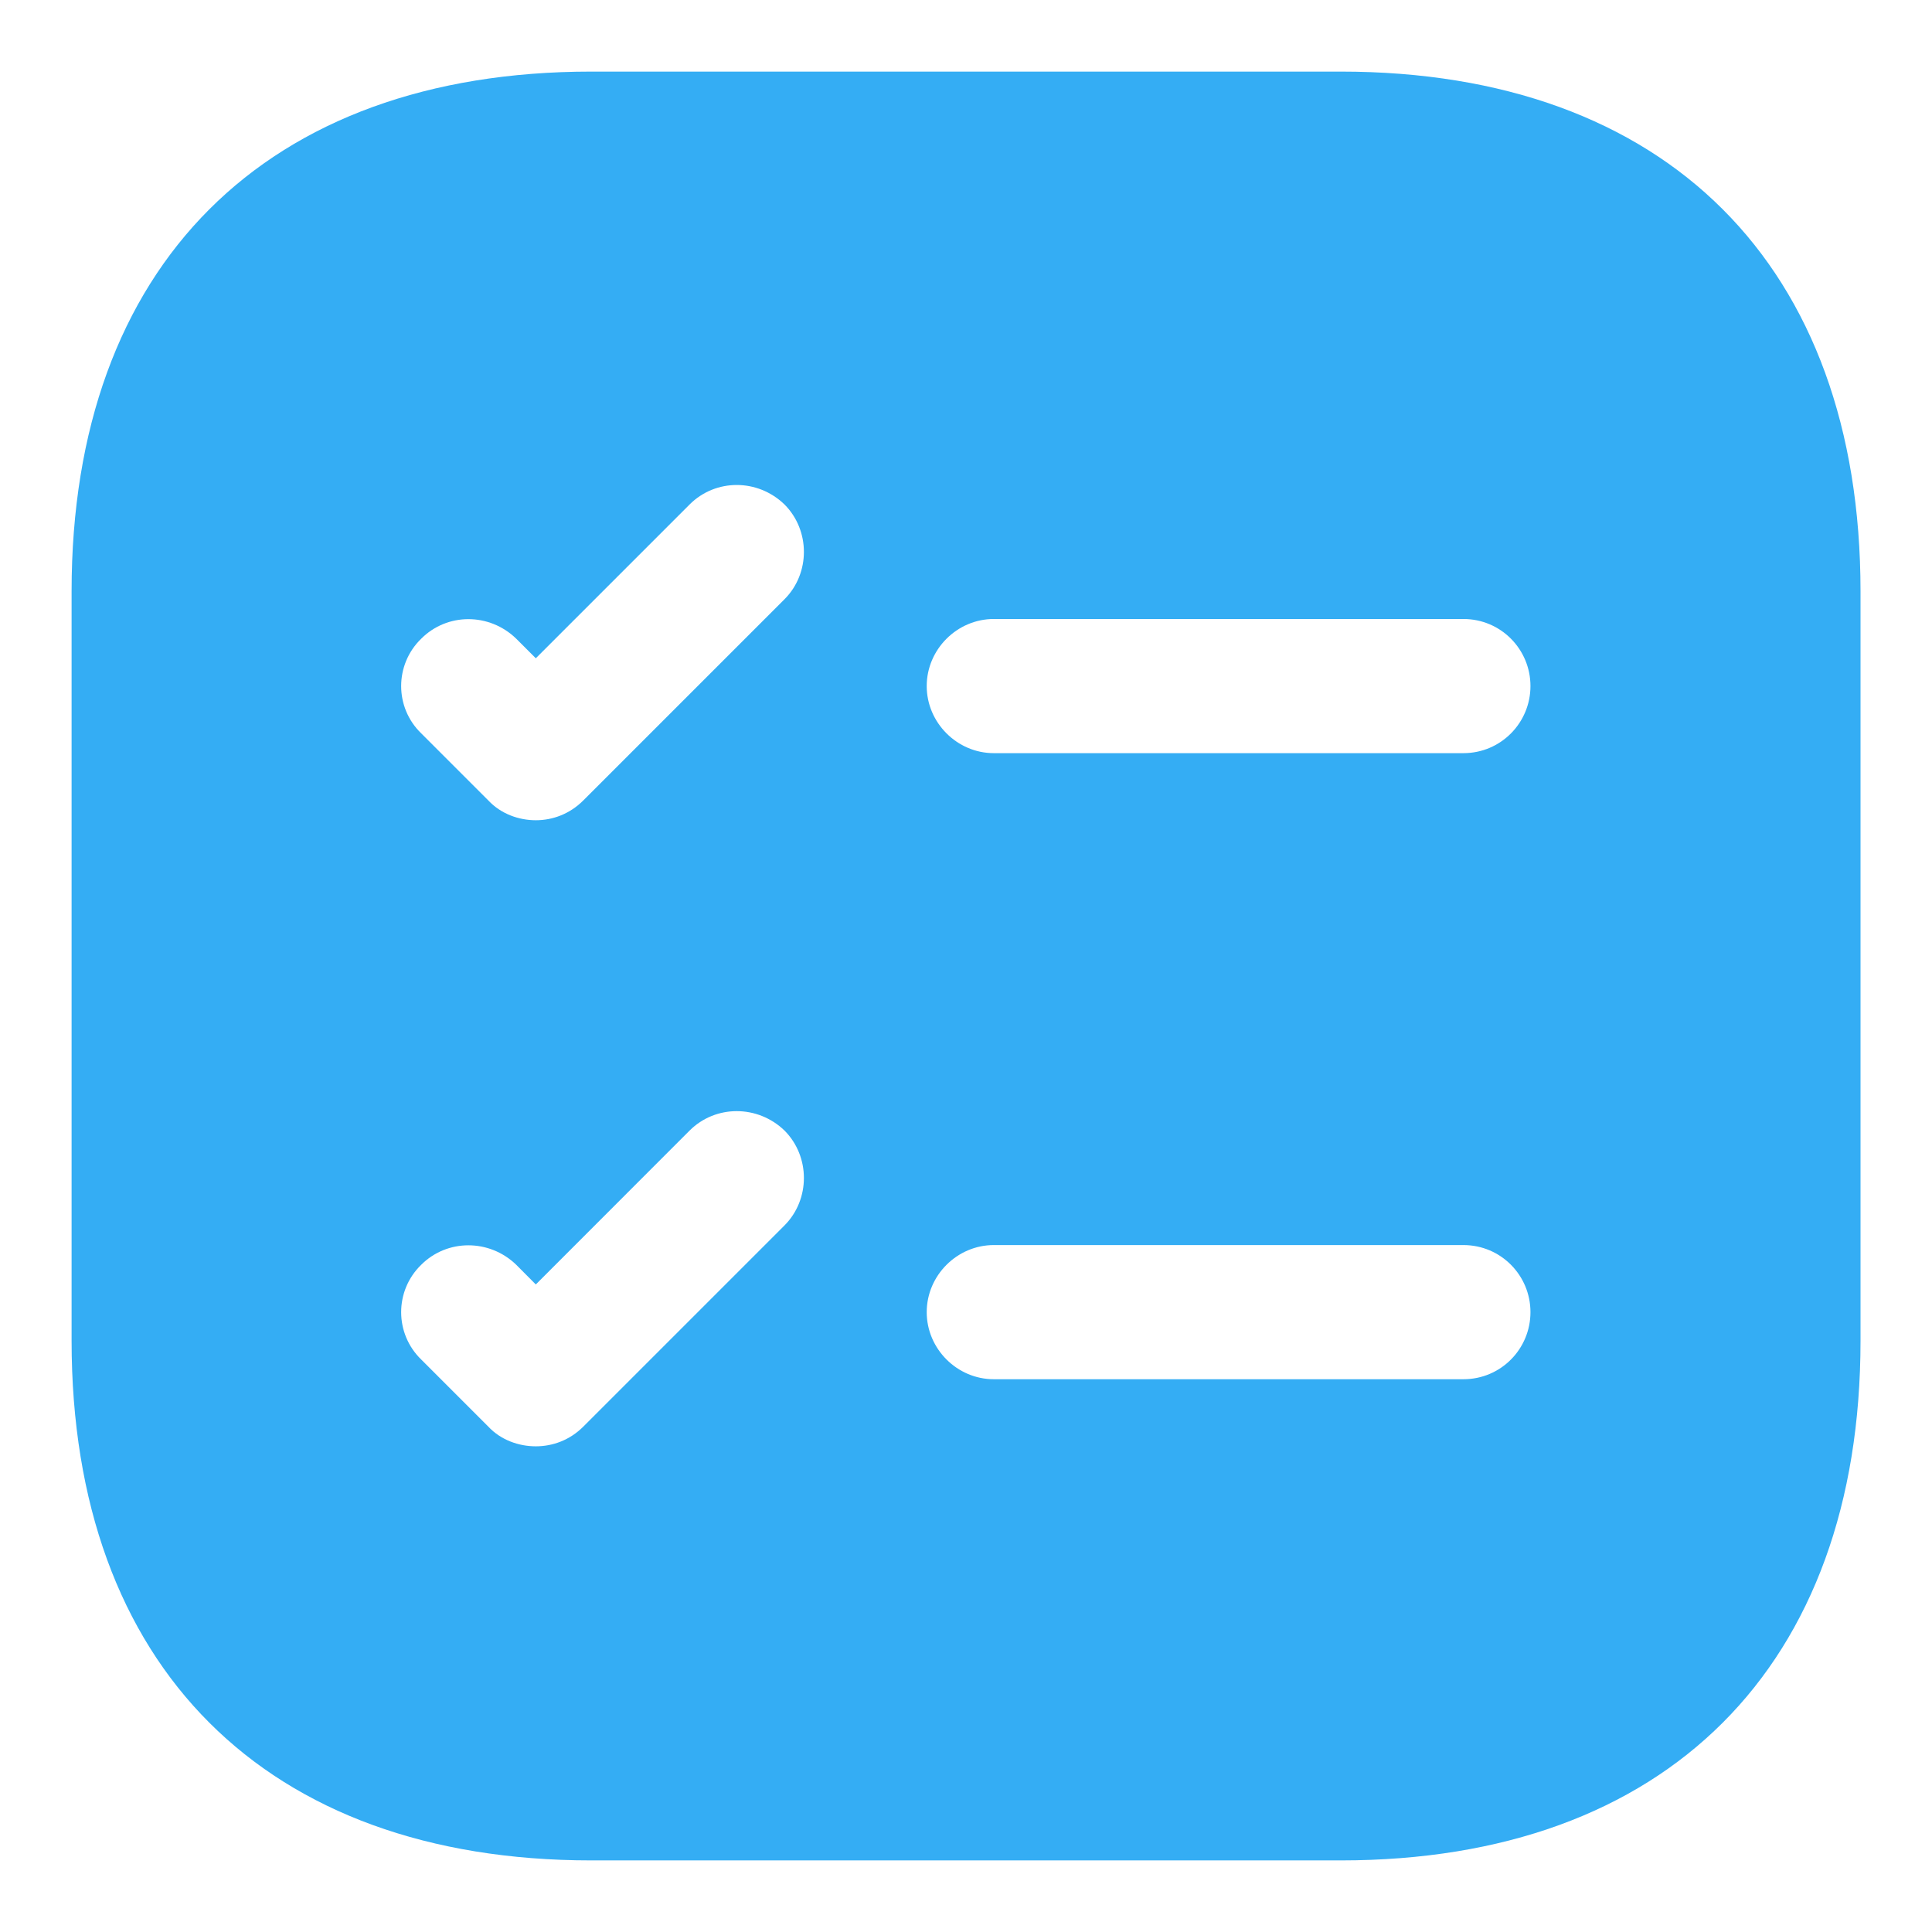 <svg width="18" height="18" viewBox="0 0 18 18" fill="none" xmlns="http://www.w3.org/2000/svg">
<path d="M12.492 0.667H5.509C2.475 0.667 0.667 2.475 0.667 5.508V12.492C0.667 15.525 2.475 17.333 5.509 17.333H12.492C15.525 17.333 17.334 15.525 17.334 12.492V5.508C17.334 2.475 15.525 0.667 12.492 0.667ZM7.309 11.417L5.434 13.292C5.309 13.417 5.15 13.475 4.992 13.475C4.834 13.475 4.667 13.417 4.55 13.292L3.925 12.667C3.675 12.425 3.675 12.025 3.925 11.783C4.167 11.542 4.559 11.542 4.809 11.783L4.992 11.967L6.425 10.533C6.667 10.292 7.059 10.292 7.309 10.533C7.55 10.775 7.55 11.175 7.309 11.417ZM7.309 5.583L5.434 7.458C5.309 7.583 5.15 7.642 4.992 7.642C4.834 7.642 4.667 7.583 4.55 7.458L3.925 6.833C3.675 6.592 3.675 6.192 3.925 5.95C4.167 5.708 4.559 5.708 4.809 5.95L4.992 6.133L6.425 4.7C6.667 4.458 7.059 4.458 7.309 4.7C7.55 4.942 7.55 5.342 7.309 5.583ZM13.634 12.85H9.259C8.917 12.85 8.634 12.567 8.634 12.225C8.634 11.883 8.917 11.6 9.259 11.6H13.634C13.984 11.6 14.259 11.883 14.259 12.225C14.259 12.567 13.984 12.85 13.634 12.85ZM13.634 7.017H9.259C8.917 7.017 8.634 6.733 8.634 6.392C8.634 6.05 8.917 5.767 9.259 5.767H13.634C13.984 5.767 14.259 6.05 14.259 6.392C14.259 6.733 13.984 7.017 13.634 7.017Z" fill="#34ADF4"/>
</svg>
